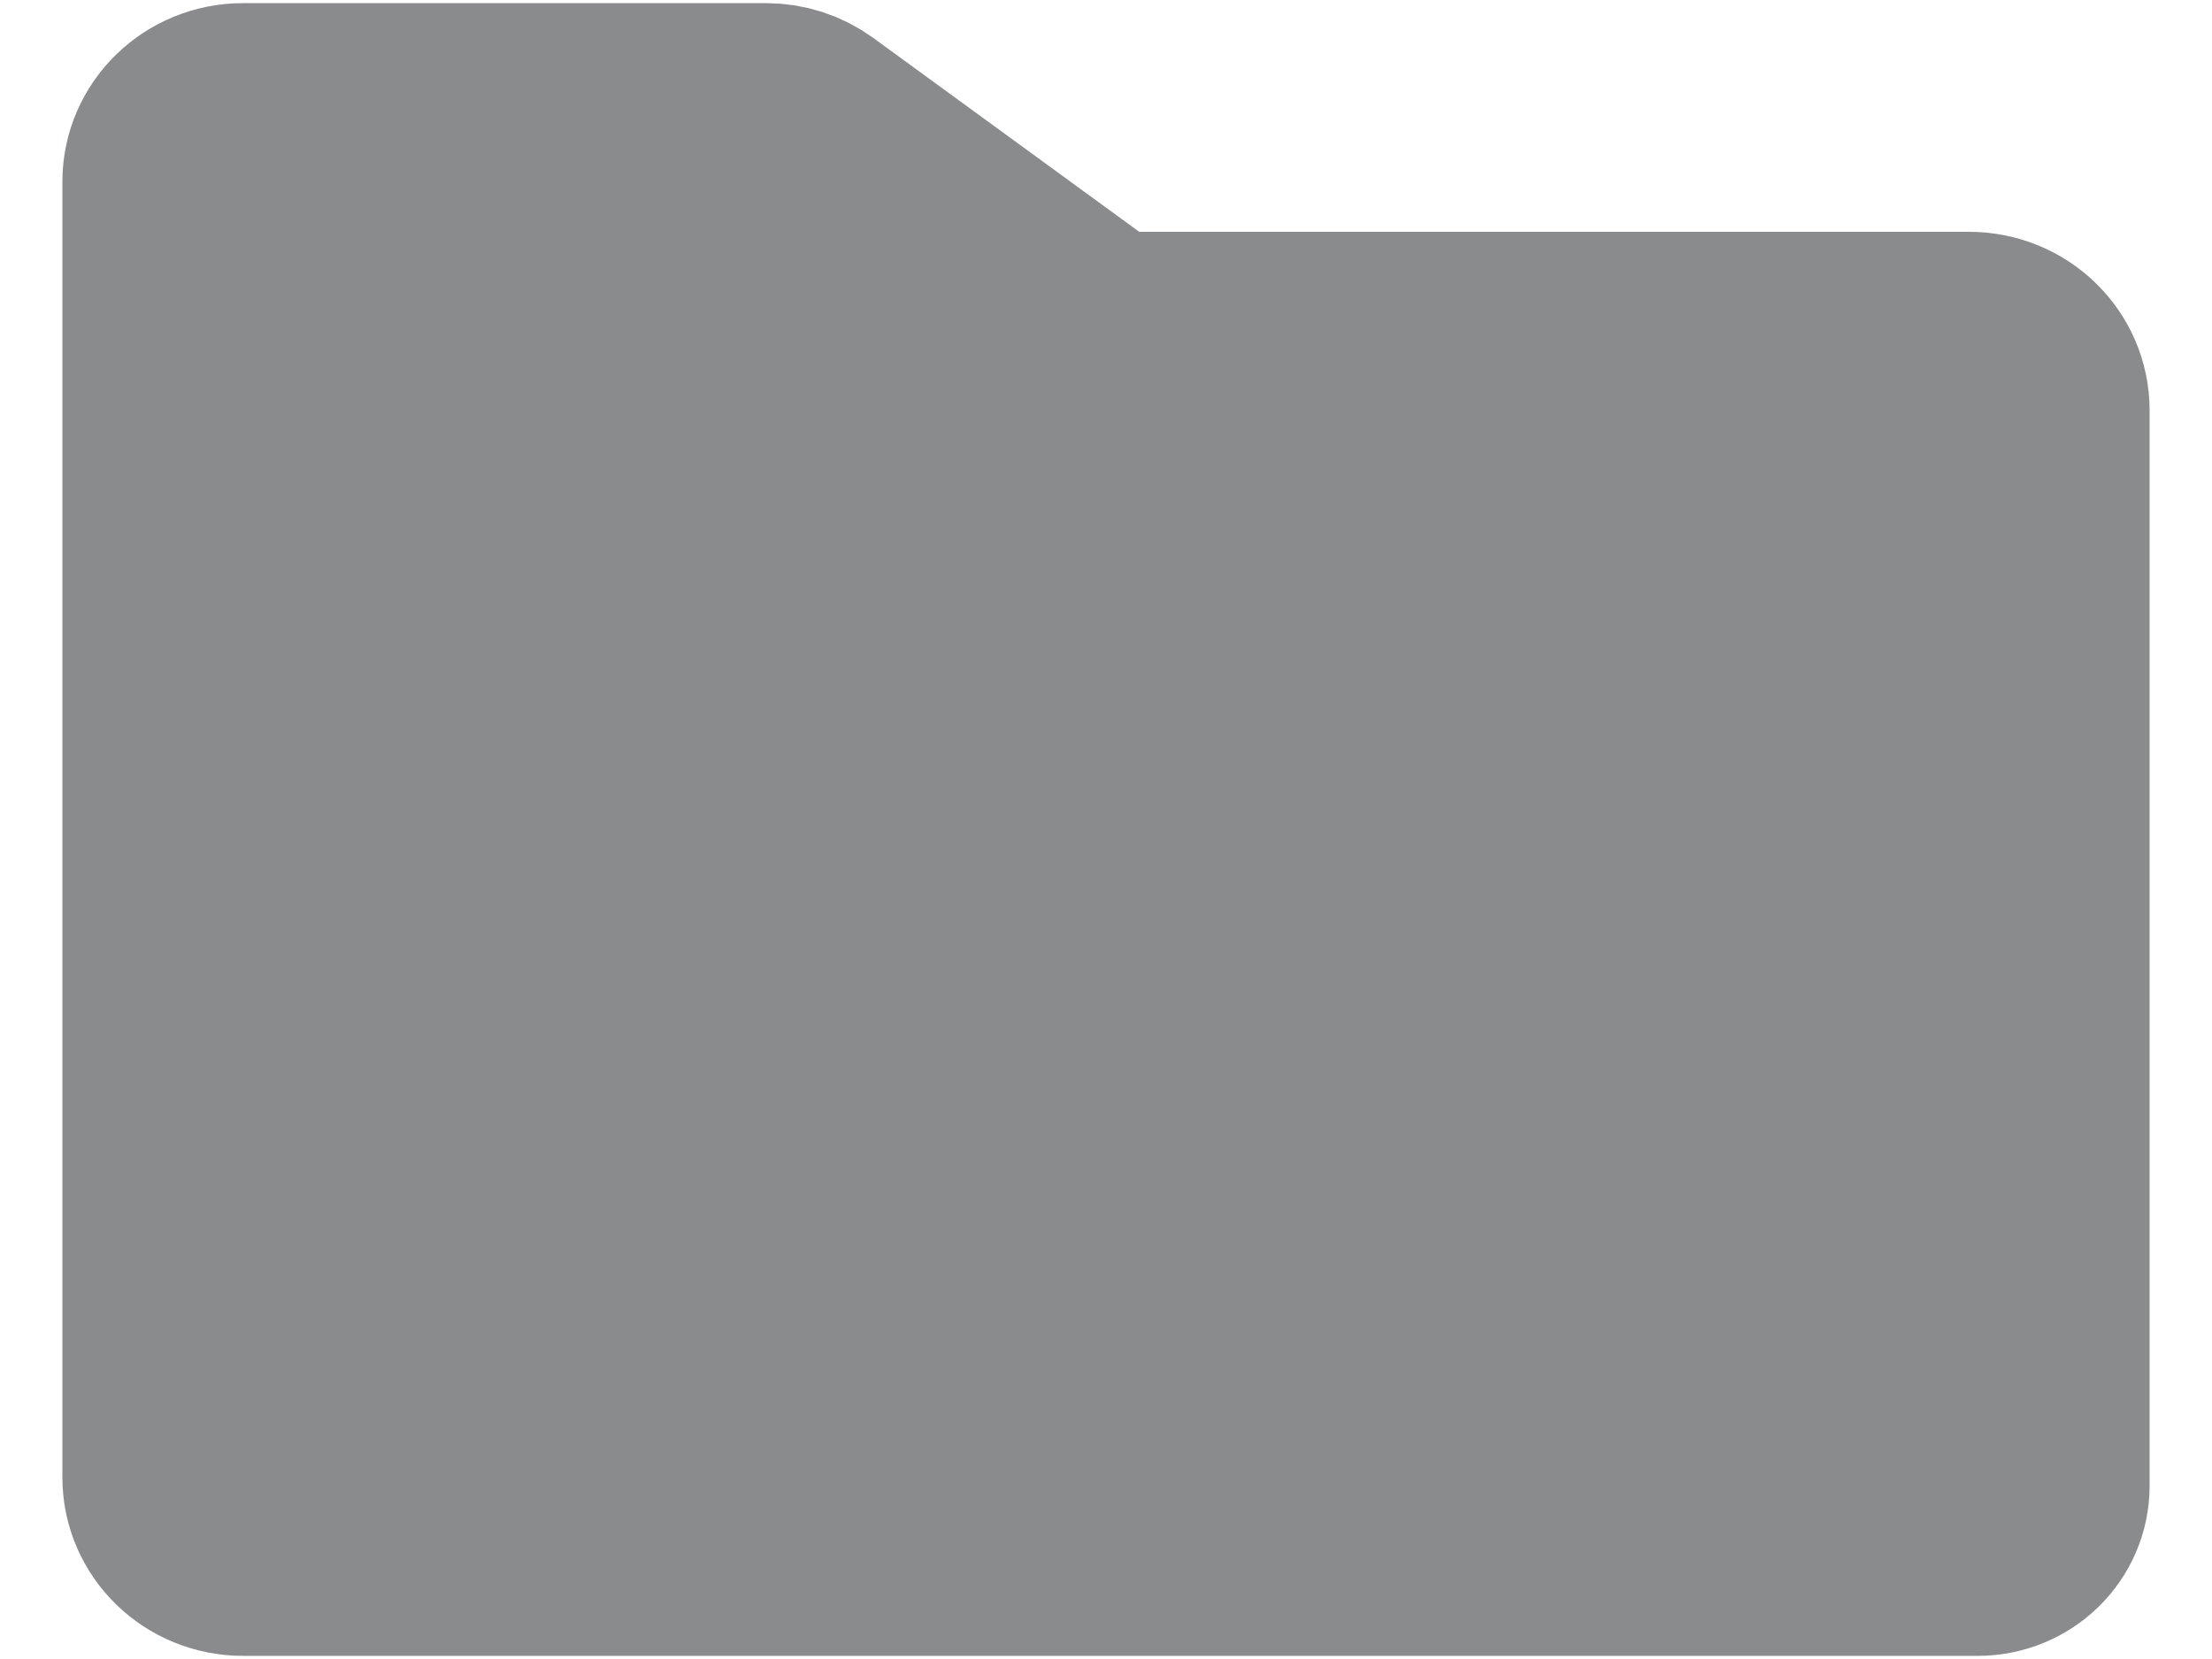 <?xml version="1.0" encoding="UTF-8"?>
<svg width="24px" height="18px" viewBox="0 0 24 18" version="1.1" xmlns="http://www.w3.org/2000/svg" xmlns:xlink="http://www.w3.org/1999/xlink">
    <title>Path</title>
    <g id="limAPP" stroke="none" stroke-width="1" fill="none" fill-rule="evenodd" stroke-linecap="round" stroke-linejoin="round">
        <g id="home" transform="translate(-66, -564)" fill="#898B8C" stroke="#898B8C" stroke-width="2.218">
            <g id="Group-17" transform="translate(32, 481.538)">
                <g id="Group-12" transform="translate(24, 65.462)">
                    <g id="Group-11" transform="translate(0, 4)">
                        <path d="M32.214,17.451 L32.214,29.122 C32.214,29.528 31.876,29.857 31.458,29.857 L12.637,29.857 C12.167,29.857 11.786,29.487 11.786,29.03 L11.786,14.97 C11.786,14.513 12.167,14.143 12.637,14.143 L18.312,14.143 C18.496,14.143 18.675,14.201 18.822,14.308 L21.773,16.459 C21.92,16.566 22.1,16.624 22.284,16.624 L31.363,16.624 C31.833,16.624 32.214,16.994 32.214,17.451 Z" id="Path"></path>
                    </g>
                </g>
            </g>
        </g>
    </g>
</svg>